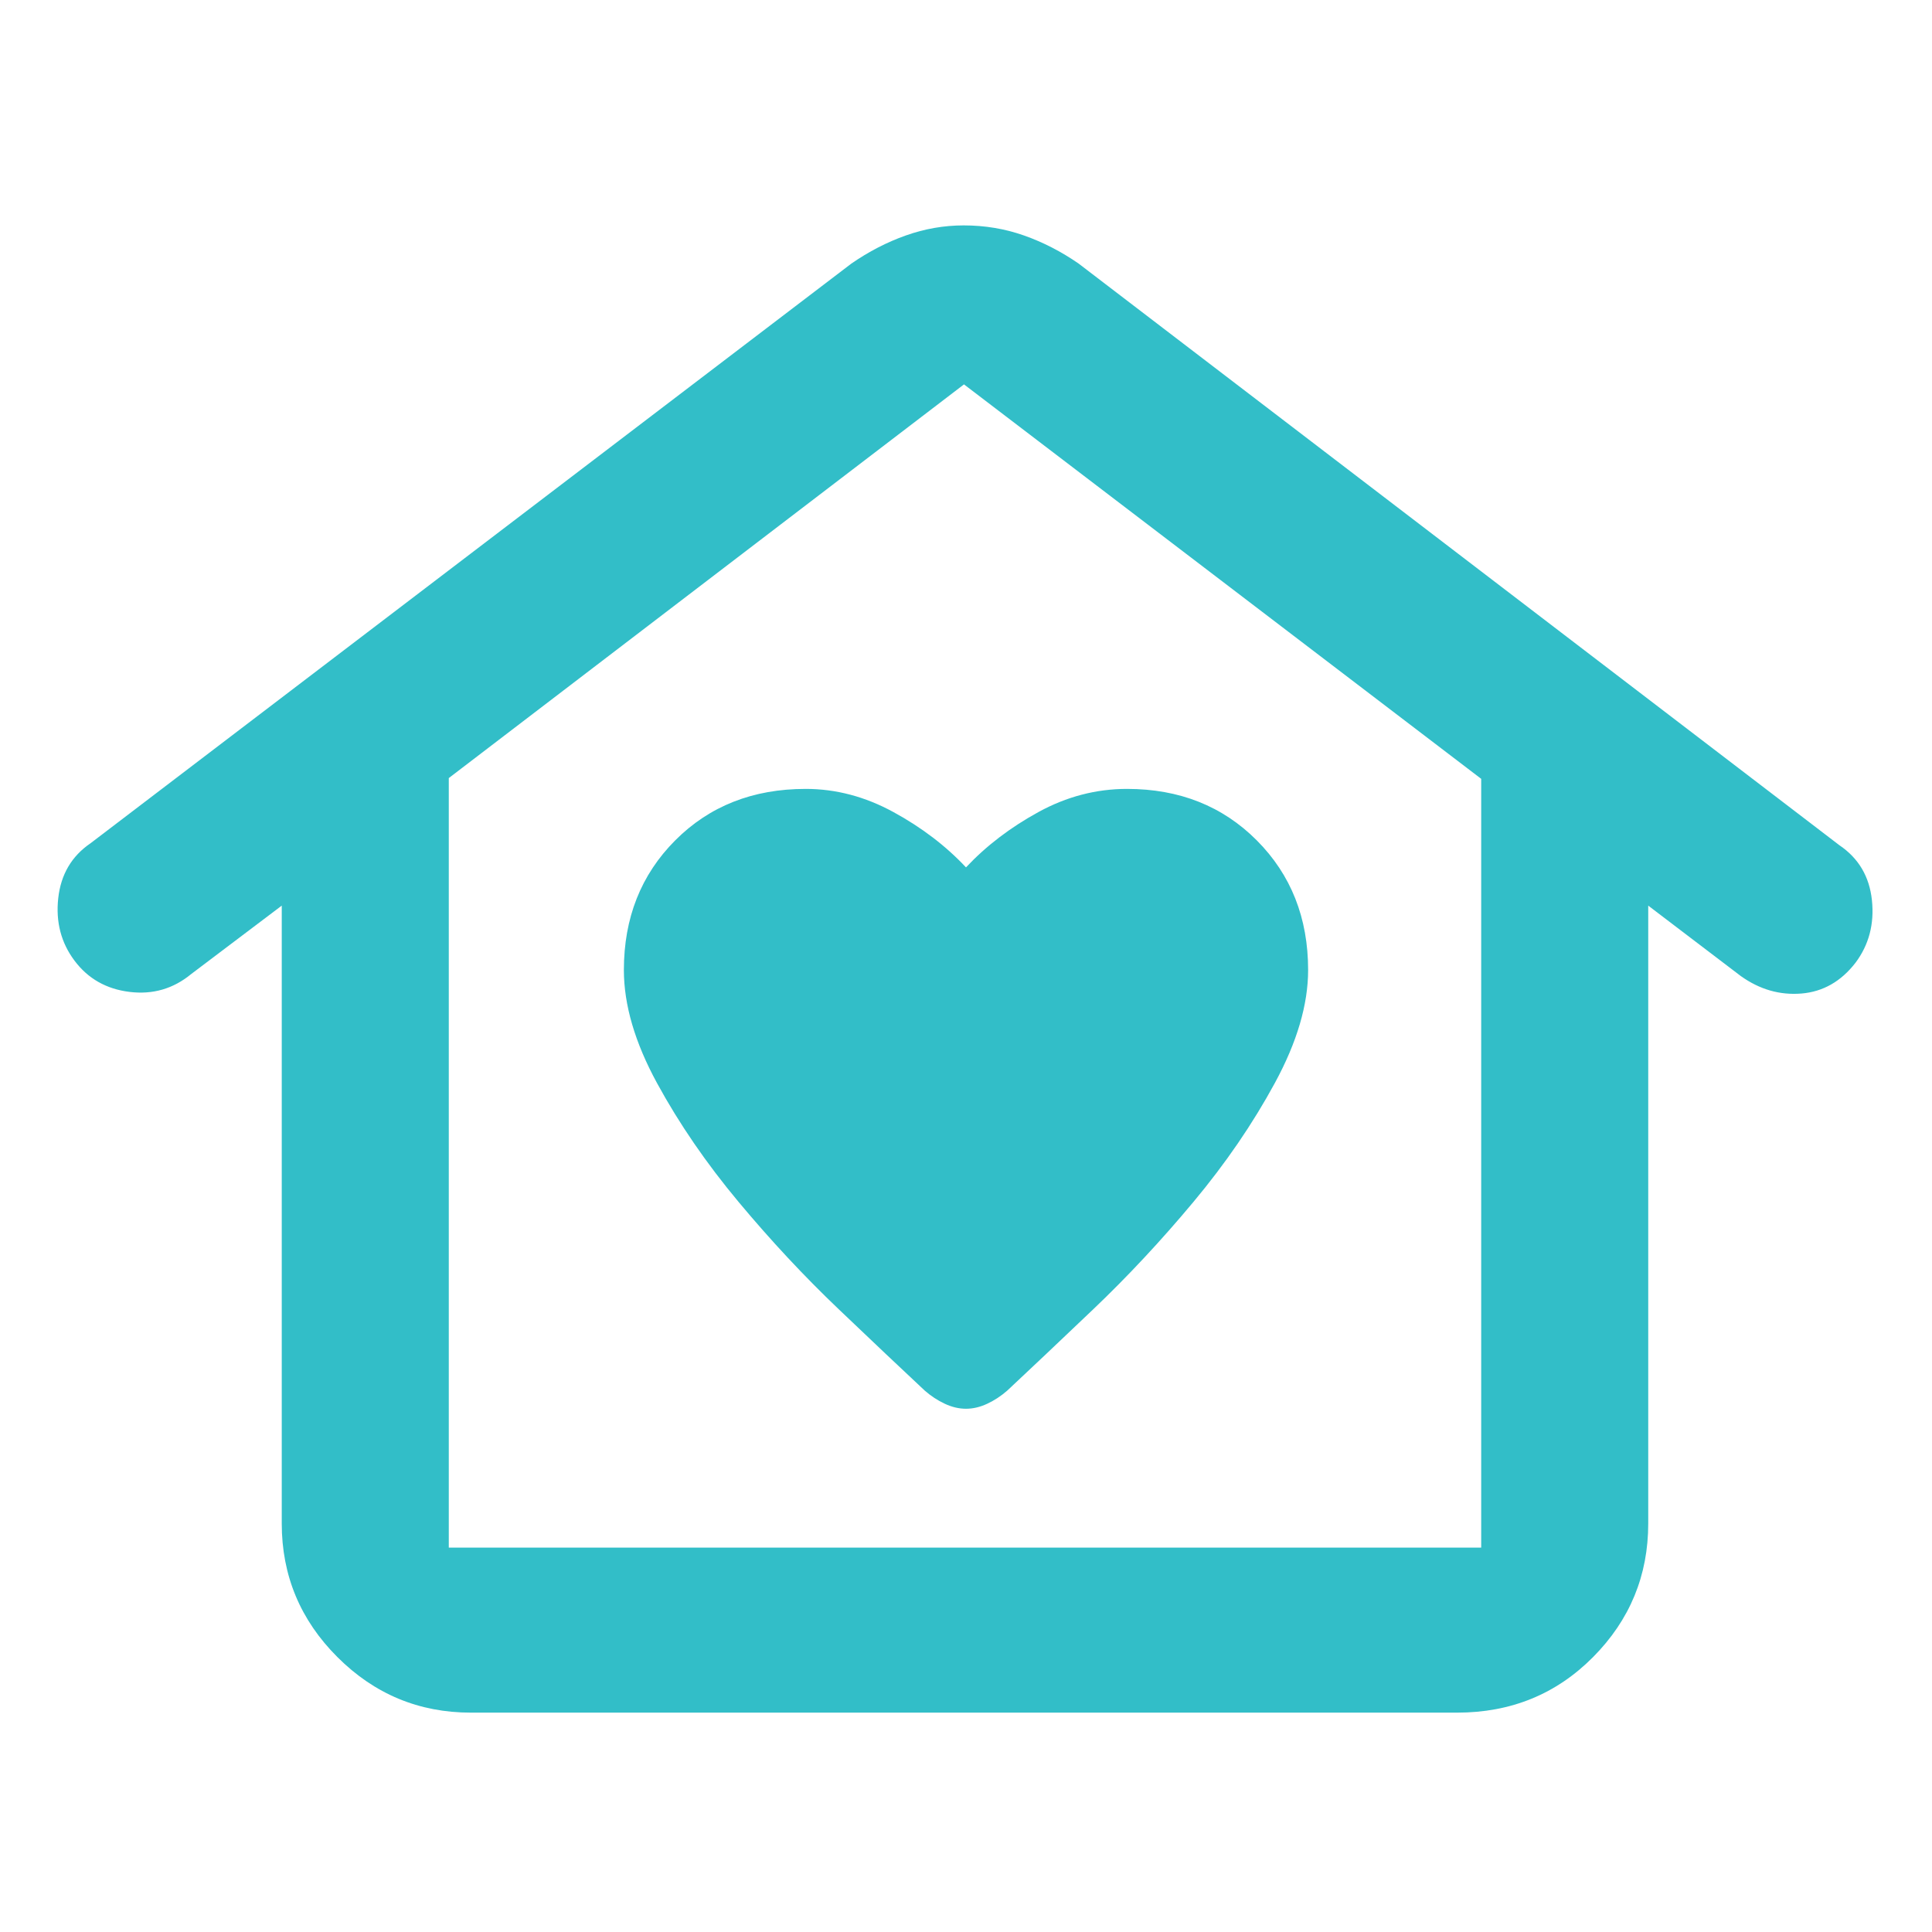 <svg xmlns="http://www.w3.org/2000/svg" height="48" viewBox="0 -960 960 960" width="48"><path fill="rgb(50, 190, 200)" d="M480-260q5.25 0 10.58-2.5t9.9-6.5q17.12-16 42.82-40.5t49.7-53.26q24-28.75 40.5-59.16Q650-452.32 650-478q0-38.82-25.5-64.41Q599-568 560-568q-23 0-44 11.5T480-529q-15-16-36.08-27.5T400.35-568q-39.35 0-64.85 25.59Q310-516.82 310-478q0 26 16.5 56.24 16.5 30.25 40.5 59 24 28.76 49.7 53.26 25.7 24.5 42.82 40.5 4.57 4 9.9 6.5T480-260ZM234-109q-38.75 0-66.37-27.63Q140-164.25 140-203v-307l-45 34q-13.35 11-30.64 8.87-17.28-2.12-27.32-15.5Q27-496 28.94-513.69 30.89-531.38 45-541l378-288q13-9 27.1-14 14.1-5 28.76-5 15.72 0 29.93 5Q523-838 536-829l378 289q14.29 9.67 16.15 27.33Q932-495 922-481.63q-10.81 13.98-26.9 15.31Q879-465 865-475l-46-35v307q0 38.75-27.39 66.37Q764.21-109 724-109H234Zm-11-82h513v-382L479-769 223-573.38V-191Zm0 0h513-513Z"/></svg>